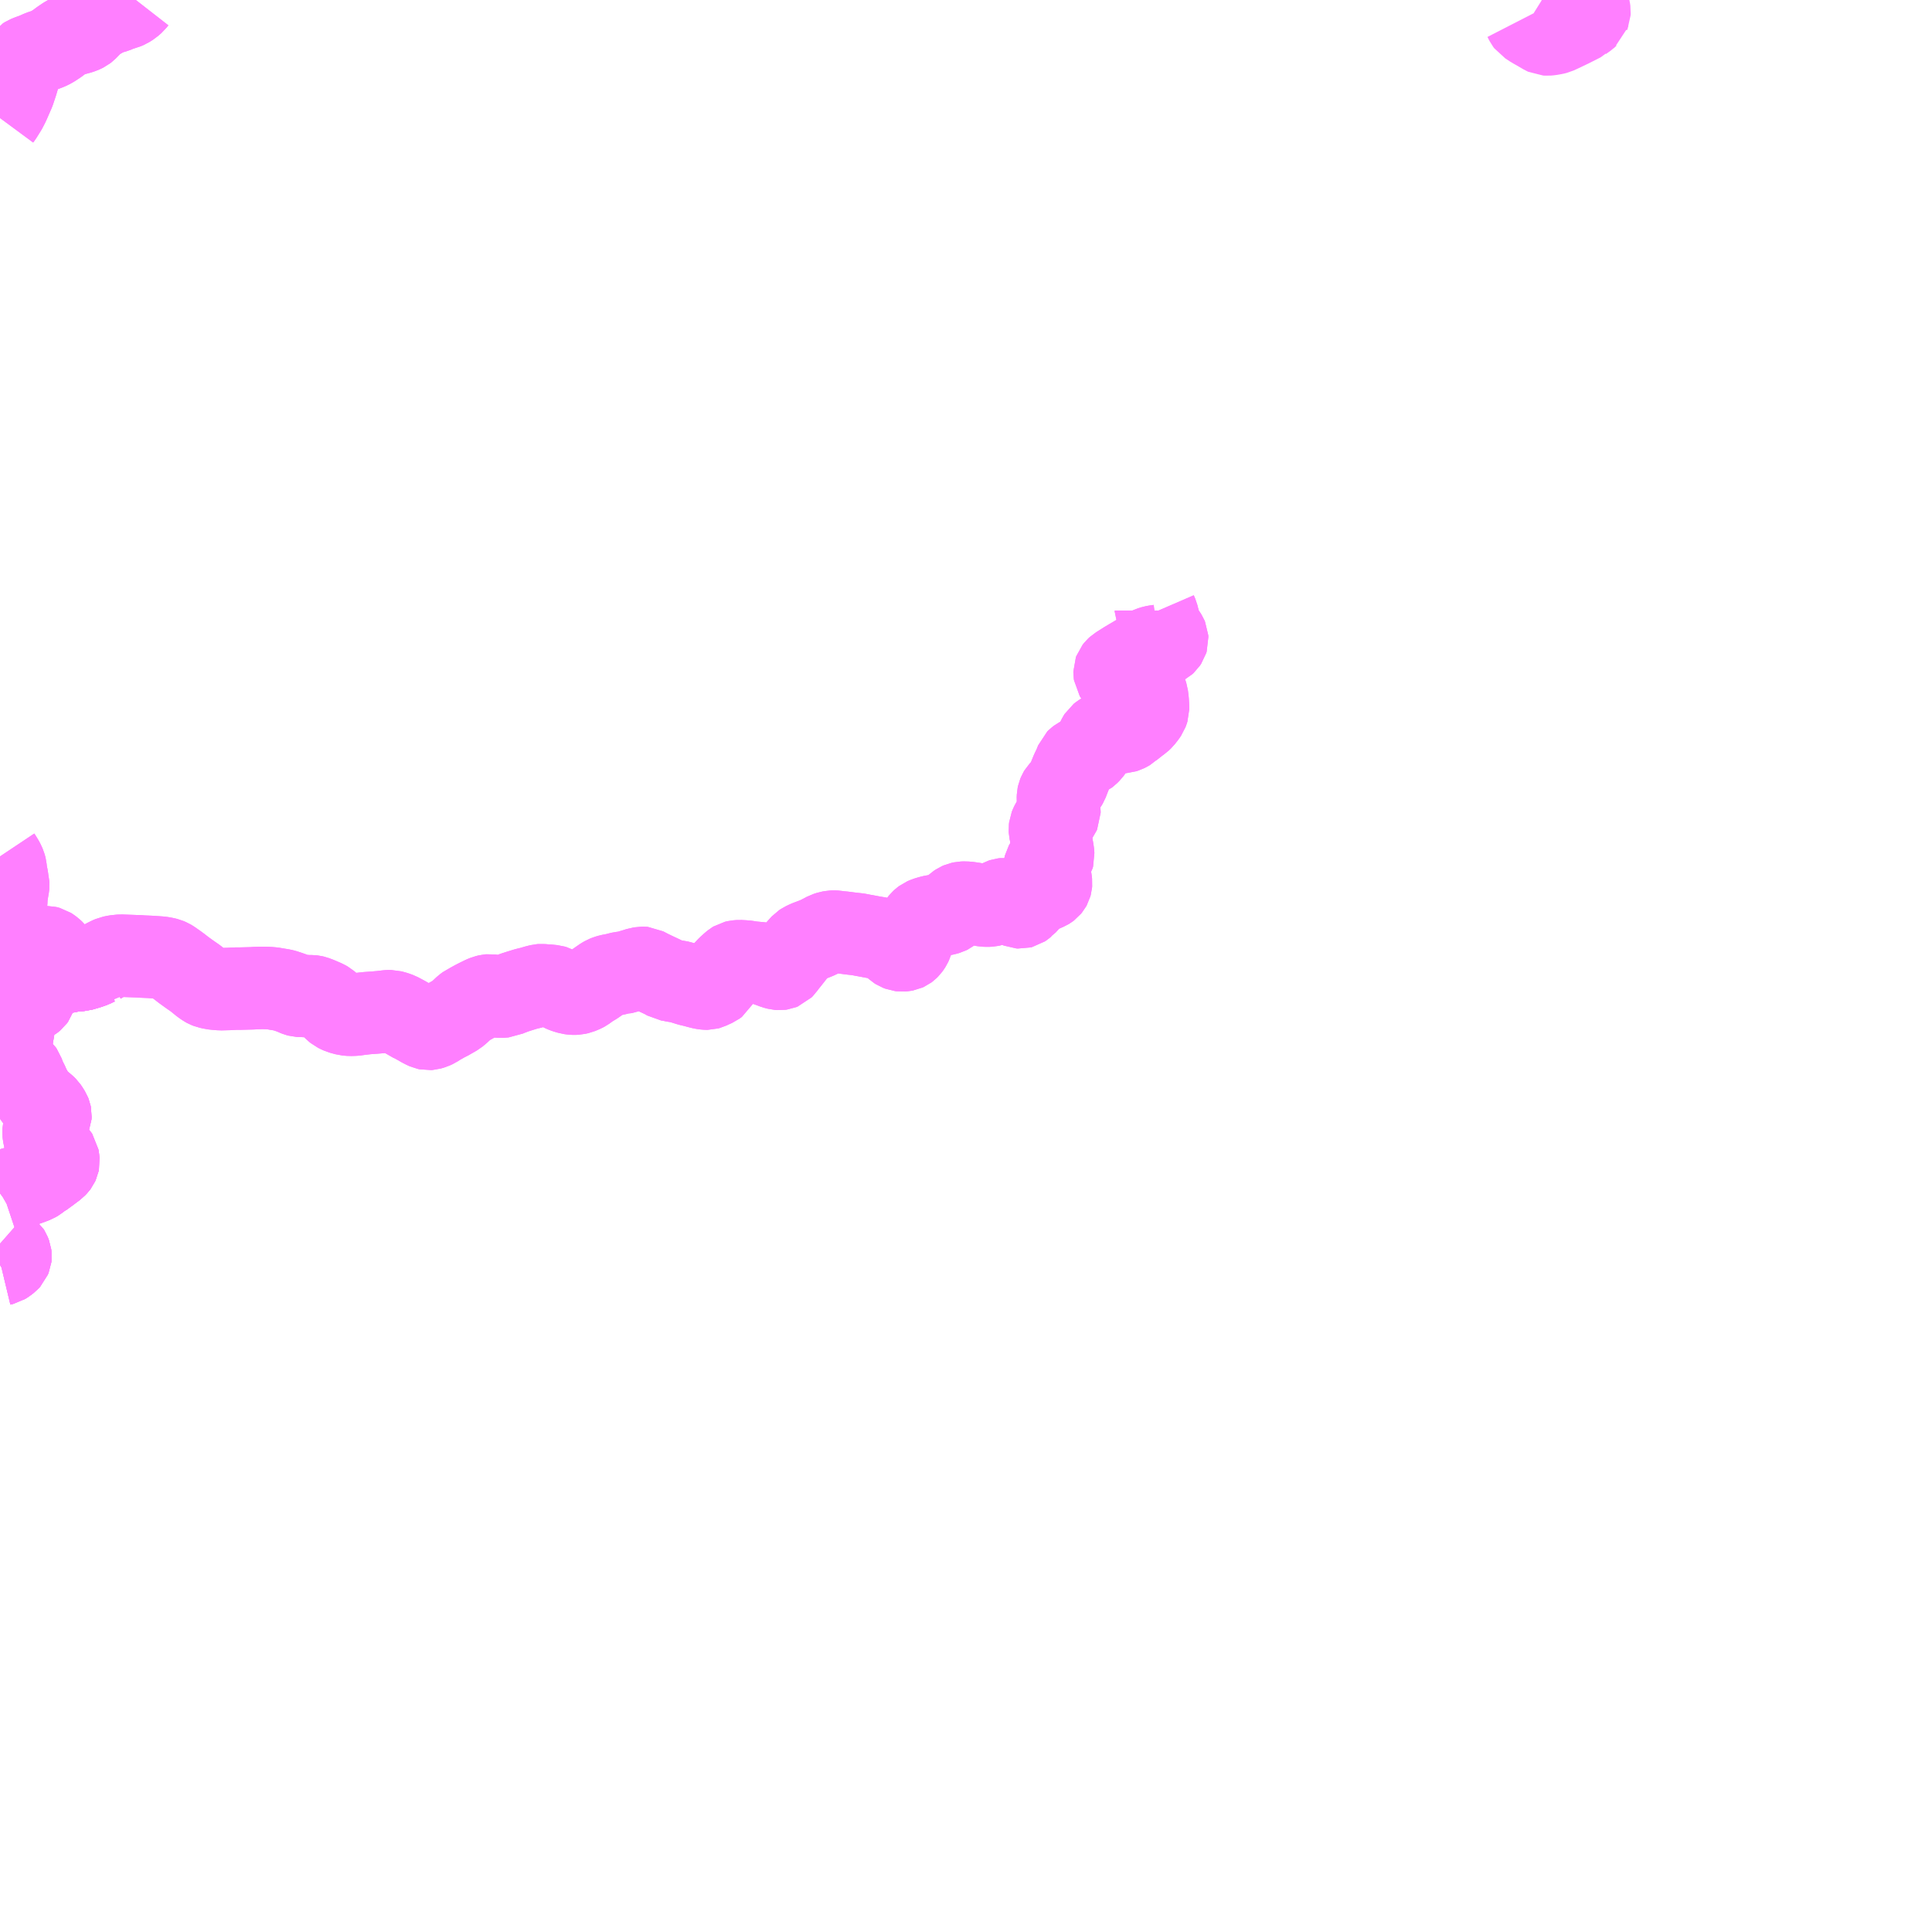 <?xml version="1.0" encoding="UTF-8"?>
<svg  xmlns="http://www.w3.org/2000/svg" xmlns:xlink="http://www.w3.org/1999/xlink" xmlns:go="http://purl.org/svgmap/profile" property="N07_001,N07_002,N07_003,N07_004,N07_005,N07_006,N07_007" viewBox="12814.453 -2671.875 17.578 17.578" go:dataArea="12814.453125 -2671.875 17.578125 17.578125" >
<globalCoordinateSystem srsName="http://purl.org/crs/84" transform="matrix(100.0,0.0,0.0,-100.0,0.0,0.0)" />
<defs>
 <g id="p0" >
  <circle cx="0.0" cy="0.0" r="3" stroke="green" stroke-width="0.75" vector-effect="non-scaling-stroke" />
 </g>
</defs>
<g fill="none" fill-rule="evenodd" stroke="#FF00FF" stroke-width="0.75" opacity="0.5" vector-effect="non-scaling-stroke" stroke-linejoin="bevel" >
<path content="1,（株）琉球バス交通,名護東部線,1.5,2.0,2.0," xlink:title="1" d="M12814.453,-2660.366L12814.46,-2660.37L12814.485,-2660.376L12814.498,-2660.384L12814.512,-2660.394L12814.53,-2660.408L12814.541,-2660.42L12814.548,-2660.437L12814.549,-2660.445L12814.547,-2660.46L12814.544,-2660.468L12814.538,-2660.483L12814.533,-2660.491L12814.486,-2660.53L12814.453,-2660.559M12814.453,-2661.018L12814.457,-2661.021L12814.464,-2661.025L12814.477,-2661.032L12814.543,-2661.054L12814.583,-2661.066L12814.605,-2661.072L12814.634,-2661.078L12814.648,-2661.082L12814.674,-2661.09L12814.728,-2661.109L12814.77,-2661.125L12814.792,-2661.138L12814.824,-2661.164L12814.84,-2661.172L12814.892,-2661.21L12814.932,-2661.24L12814.955,-2661.257L12814.971,-2661.274L12814.977,-2661.282L12814.983,-2661.295L12814.985,-2661.305L12814.982,-2661.335L12814.979,-2661.352L12814.975,-2661.358L12814.951,-2661.385L12814.92,-2661.427L12814.911,-2661.439L12814.9,-2661.46L12814.877,-2661.485L12814.865,-2661.504L12814.86,-2661.513L12814.853,-2661.541L12814.85,-2661.569L12814.851,-2661.591L12814.854,-2661.607L12814.865,-2661.636L12814.873,-2661.651L12814.881,-2661.66L12814.889,-2661.67L12814.904,-2661.693L12814.911,-2661.709L12814.912,-2661.73L12814.91,-2661.74L12814.906,-2661.75L12814.888,-2661.779L12814.877,-2661.795L12814.866,-2661.806L12814.816,-2661.849L12814.806,-2661.857L12814.789,-2661.873L12814.777,-2661.887L12814.756,-2661.919L12814.743,-2661.941L12814.737,-2661.951L12814.728,-2661.966L12814.716,-2661.99L12814.698,-2662.032L12814.689,-2662.047L12814.672,-2662.086L12814.66,-2662.12L12814.651,-2662.133L12814.642,-2662.141L12814.629,-2662.15L12814.568,-2662.198L12814.558,-2662.208L12814.553,-2662.216L12814.549,-2662.224L12814.546,-2662.259L12814.546,-2662.301L12814.547,-2662.323L12814.55,-2662.347L12814.558,-2662.395L12814.561,-2662.421L12814.565,-2662.454L12814.574,-2662.501L12814.578,-2662.534L12814.581,-2662.555L12814.585,-2662.581L12814.594,-2662.623L12814.6,-2662.657L12814.605,-2662.669L12814.61,-2662.678L12814.623,-2662.694L12814.635,-2662.707L12814.654,-2662.721L12814.683,-2662.743L12814.717,-2662.761L12814.743,-2662.774L12814.754,-2662.782L12814.76,-2662.787L12814.768,-2662.798L12814.771,-2662.807L12814.778,-2662.839L12814.785,-2662.865L12814.799,-2662.909L12814.809,-2662.926L12814.834,-2662.952L12814.851,-2662.966L12814.874,-2662.981L12814.887,-2662.989L12814.897,-2662.994L12814.935,-2663.003L12814.999,-2663.02L12815.042,-2663.029L12815.091,-2663.039L12815.126,-2663.045L12815.19,-2663.05L12815.249,-2663.067L12815.264,-2663.072L12815.298,-2663.084L12815.33,-2663.1L12815.35,-2663.1"/>
<path content="1,（株）琉球バス交通,名護東部線（天仁屋・名護高校経由）,3.0,3.0,3.0," xlink:title="1" d="M12814.453,-2660.366L12814.46,-2660.37L12814.485,-2660.376L12814.498,-2660.384L12814.512,-2660.394L12814.53,-2660.408L12814.541,-2660.42L12814.548,-2660.437L12814.549,-2660.445L12814.547,-2660.46L12814.544,-2660.468L12814.538,-2660.483L12814.533,-2660.491L12814.486,-2660.53L12814.453,-2660.559M12814.453,-2661.018L12814.457,-2661.021L12814.464,-2661.025L12814.477,-2661.032L12814.543,-2661.054L12814.583,-2661.066L12814.605,-2661.072L12814.634,-2661.078L12814.648,-2661.082L12814.674,-2661.09L12814.728,-2661.109L12814.77,-2661.125L12814.792,-2661.138L12814.824,-2661.164L12814.84,-2661.172L12814.892,-2661.21L12814.932,-2661.24L12814.955,-2661.257L12814.971,-2661.274L12814.977,-2661.282L12814.983,-2661.295L12814.985,-2661.305L12814.982,-2661.335L12814.979,-2661.352L12814.975,-2661.358L12814.951,-2661.385L12814.92,-2661.427L12814.911,-2661.439L12814.9,-2661.46L12814.877,-2661.485L12814.865,-2661.504L12814.86,-2661.513L12814.853,-2661.541L12814.85,-2661.569L12814.851,-2661.591L12814.854,-2661.607L12814.865,-2661.636L12814.873,-2661.651L12814.881,-2661.66L12814.889,-2661.67L12814.904,-2661.693L12814.911,-2661.709L12814.912,-2661.73L12814.91,-2661.74L12814.906,-2661.75L12814.888,-2661.779L12814.877,-2661.795L12814.866,-2661.806L12814.816,-2661.849L12814.806,-2661.857L12814.789,-2661.873L12814.777,-2661.887L12814.756,-2661.919L12814.743,-2661.941L12814.737,-2661.951L12814.728,-2661.966L12814.716,-2661.99L12814.698,-2662.032L12814.689,-2662.047L12814.672,-2662.086L12814.66,-2662.12L12814.651,-2662.133L12814.642,-2662.141L12814.629,-2662.15L12814.568,-2662.198L12814.558,-2662.208L12814.553,-2662.216L12814.549,-2662.224L12814.546,-2662.259L12814.546,-2662.301L12814.547,-2662.323L12814.55,-2662.347L12814.558,-2662.395L12814.561,-2662.421L12814.565,-2662.454L12814.574,-2662.501L12814.578,-2662.534L12814.581,-2662.555L12814.585,-2662.581L12814.594,-2662.623L12814.6,-2662.657L12814.605,-2662.669L12814.61,-2662.678L12814.623,-2662.694L12814.635,-2662.707L12814.654,-2662.721L12814.683,-2662.743L12814.717,-2662.761L12814.743,-2662.774L12814.754,-2662.782L12814.76,-2662.787L12814.768,-2662.798L12814.771,-2662.807L12814.778,-2662.839L12814.785,-2662.865L12814.799,-2662.909L12814.809,-2662.926L12814.834,-2662.952L12814.851,-2662.966L12814.874,-2662.981L12814.887,-2662.989L12814.897,-2662.994L12814.935,-2663.003L12814.999,-2663.02L12815.042,-2663.029L12815.091,-2663.039L12815.126,-2663.045L12815.19,-2663.05L12815.249,-2663.067L12815.264,-2663.072L12815.298,-2663.084L12815.33,-2663.1L12815.35,-2663.1"/>
<path content="1,（株）琉球バス交通,名護東部線（本線・天仁屋経由）,0.0,1.0,1.0," xlink:title="1" d="M12814.453,-2660.366L12814.46,-2660.37L12814.485,-2660.376L12814.498,-2660.384L12814.512,-2660.394L12814.53,-2660.408L12814.541,-2660.42L12814.548,-2660.437L12814.549,-2660.445L12814.547,-2660.46L12814.544,-2660.468L12814.538,-2660.483L12814.533,-2660.491L12814.486,-2660.53L12814.453,-2660.559M12814.453,-2661.018L12814.457,-2661.021L12814.464,-2661.025L12814.477,-2661.032L12814.543,-2661.054L12814.583,-2661.066L12814.605,-2661.072L12814.634,-2661.078L12814.648,-2661.082L12814.674,-2661.09L12814.728,-2661.109L12814.77,-2661.125L12814.792,-2661.138L12814.824,-2661.164L12814.84,-2661.172L12814.892,-2661.21L12814.932,-2661.24L12814.955,-2661.257L12814.971,-2661.274L12814.977,-2661.282L12814.983,-2661.295L12814.985,-2661.305L12814.982,-2661.335L12814.979,-2661.352L12814.975,-2661.358L12814.951,-2661.385L12814.92,-2661.427L12814.911,-2661.439L12814.9,-2661.46L12814.877,-2661.485L12814.865,-2661.504L12814.86,-2661.513L12814.853,-2661.541L12814.85,-2661.569L12814.851,-2661.591L12814.854,-2661.607L12814.865,-2661.636L12814.873,-2661.651L12814.881,-2661.66L12814.889,-2661.67L12814.904,-2661.693L12814.911,-2661.709L12814.912,-2661.73L12814.91,-2661.74L12814.906,-2661.75L12814.888,-2661.779L12814.877,-2661.795L12814.866,-2661.806L12814.816,-2661.849L12814.806,-2661.857L12814.789,-2661.873L12814.777,-2661.887L12814.756,-2661.919L12814.743,-2661.941L12814.737,-2661.951L12814.728,-2661.966L12814.716,-2661.99L12814.698,-2662.032L12814.689,-2662.047L12814.672,-2662.086L12814.66,-2662.12L12814.651,-2662.133L12814.642,-2662.141L12814.629,-2662.15L12814.568,-2662.198L12814.558,-2662.208L12814.553,-2662.216L12814.549,-2662.224L12814.546,-2662.259L12814.546,-2662.301L12814.547,-2662.323L12814.55,-2662.347L12814.558,-2662.395L12814.561,-2662.421L12814.565,-2662.454L12814.574,-2662.501L12814.578,-2662.534L12814.581,-2662.555L12814.585,-2662.581L12814.594,-2662.623L12814.6,-2662.657L12814.605,-2662.669L12814.61,-2662.678L12814.623,-2662.694L12814.635,-2662.707L12814.654,-2662.721L12814.683,-2662.743L12814.717,-2662.761L12814.743,-2662.774L12814.754,-2662.782L12814.76,-2662.787L12814.768,-2662.798L12814.771,-2662.807L12814.778,-2662.839L12814.785,-2662.865L12814.799,-2662.909L12814.809,-2662.926L12814.834,-2662.952L12814.851,-2662.966L12814.874,-2662.981L12814.887,-2662.989L12814.897,-2662.994L12814.935,-2663.003L12814.999,-2663.02L12815.042,-2663.029L12815.091,-2663.039L12815.126,-2663.045L12815.19,-2663.05L12815.249,-2663.067L12815.264,-2663.072L12815.298,-2663.084L12815.33,-2663.1L12815.35,-2663.1"/>
<path content="1,（株）琉球バス交通,川田線,2.5,3.0,3.0," xlink:title="1" d="M12824.97,-2666.32L12824.97,-2666.31L12824.983,-2666.28L12824.995,-2666.233L12825.004,-2666.196L12825.018,-2666.159L12825.028,-2666.141L12825.058,-2666.098L12825.066,-2666.085L12825.072,-2666.071L12825.073,-2666.056L12825.069,-2666.043L12825.059,-2666.028L12825.047,-2666.017L12825.03,-2666.008L12825.013,-2666.002L12824.996,-2665.999L12824.972,-2665.996L12824.946,-2665.991L12824.92,-2665.983L12824.892,-2665.97L12824.808,-2665.916L12824.808,-2665.916L12824.776,-2665.897L12824.72,-2665.864L12824.703,-2665.854L12824.635,-2665.811L12824.622,-2665.803L12824.609,-2665.791L12824.598,-2665.777L12824.594,-2665.766L12824.594,-2665.753L12824.596,-2665.739L12824.604,-2665.726L12824.614,-2665.714L12824.625,-2665.707L12824.649,-2665.701L12824.689,-2665.695L12824.719,-2665.693L12824.73,-2665.689L12824.759,-2665.676L12824.777,-2665.666L12824.808,-2665.647L12824.816,-2665.643L12824.828,-2665.636L12824.85,-2665.616L12824.861,-2665.606L12824.874,-2665.588L12824.882,-2665.569L12824.889,-2665.547L12824.895,-2665.499L12824.898,-2665.447L12824.898,-2665.42L12824.894,-2665.407L12824.888,-2665.391L12824.873,-2665.369L12824.847,-2665.336L12824.827,-2665.317L12824.808,-2665.304L12824.769,-2665.273L12824.741,-2665.251L12824.73,-2665.24L12824.709,-2665.228L12824.695,-2665.221L12824.676,-2665.215L12824.662,-2665.214L12824.639,-2665.213L12824.617,-2665.21L12824.57,-2665.206L12824.534,-2665.206L12824.501,-2665.206L12824.49,-2665.202L12824.471,-2665.19L12824.456,-2665.178L12824.449,-2665.167L12824.438,-2665.145L12824.423,-2665.116L12824.412,-2665.094L12824.397,-2665.07L12824.38,-2665.046L12824.372,-2665.035L12824.353,-2665.016L12824.341,-2665.007L12824.318,-2664.997L12824.298,-2664.989L12824.271,-2664.975L12824.254,-2664.962L12824.247,-2664.955L12824.243,-2664.945L12824.228,-2664.907L12824.205,-2664.86L12824.183,-2664.806L12824.163,-2664.754L12824.153,-2664.737L12824.132,-2664.71L12824.112,-2664.69L12824.095,-2664.672L12824.089,-2664.662L12824.082,-2664.645L12824.079,-2664.631L12824.078,-2664.606L12824.08,-2664.579L12824.082,-2664.56L12824.084,-2664.544L12824.089,-2664.514L12824.089,-2664.513L12824.092,-2664.492L12824.092,-2664.48L12824.088,-2664.471L12824.08,-2664.46L12824.06,-2664.438L12824.032,-2664.4L12824.022,-2664.384L12824.013,-2664.365L12824.007,-2664.35L12824.005,-2664.333L12824.006,-2664.316L12824.015,-2664.273L12824.017,-2664.249L12824.021,-2664.192L12824.03,-2664.143L12824.034,-2664.116L12824.036,-2664.088L12824.032,-2664.073L12824.024,-2664.06L12824.004,-2664.043L12823.989,-2664.033L12823.974,-2664.022L12823.965,-2664.01L12823.96,-2664.001L12823.957,-2663.989L12823.955,-2663.973L12823.958,-2663.964L12823.977,-2663.941L12823.982,-2663.935L12823.985,-2663.926L12823.999,-2663.901L12824.011,-2663.878L12824.014,-2663.861L12824.016,-2663.842L12824.015,-2663.83L12824.012,-2663.819L12824.007,-2663.81L12823.998,-2663.799L12823.99,-2663.793L12823.98,-2663.787L12823.966,-2663.781L12823.937,-2663.768L12823.916,-2663.76L12823.893,-2663.756L12823.883,-2663.753L12823.874,-2663.746L12823.862,-2663.735L12823.859,-2663.729L12823.782,-2663.645L12823.779,-2663.643L12823.761,-2663.628L12823.752,-2663.622L12823.74,-2663.619L12823.726,-2663.62L12823.716,-2663.624L12823.668,-2663.663L12823.654,-2663.673L12823.632,-2663.687L12823.612,-2663.693L12823.595,-2663.695L12823.578,-2663.693L12823.566,-2663.689L12823.555,-2663.683L12823.522,-2663.664L12823.487,-2663.644L12823.473,-2663.639L12823.459,-2663.636L12823.438,-2663.635L12823.409,-2663.636L12823.386,-2663.64L12823.36,-2663.645L12823.303,-2663.655L12823.268,-2663.66L12823.234,-2663.663L12823.209,-2663.662L12823.19,-2663.658L12823.174,-2663.651L12823.156,-2663.639L12823.14,-2663.624L12823.127,-2663.608L12823.115,-2663.595L12823.103,-2663.581L12823.09,-2663.571L12823.078,-2663.565L12823.064,-2663.561L12823.048,-2663.557L12823.039,-2663.555L12822.993,-2663.549L12822.924,-2663.536L12822.881,-2663.523L12822.858,-2663.513L12822.846,-2663.504L12822.833,-2663.492L12822.825,-2663.482L12822.814,-2663.463L12822.802,-2663.446L12822.782,-2663.42L12822.774,-2663.407L12822.768,-2663.394L12822.764,-2663.377L12822.762,-2663.351L12822.757,-2663.329L12822.747,-2663.296L12822.739,-2663.279L12822.73,-2663.265L12822.722,-2663.254L12822.711,-2663.243L12822.703,-2663.237L12822.692,-2663.232L12822.681,-2663.23L12822.658,-2663.228L12822.642,-2663.23L12822.621,-2663.238L12822.61,-2663.245L12822.572,-2663.28L12822.551,-2663.296L12822.528,-2663.312L12822.506,-2663.325L12822.487,-2663.332L12822.457,-2663.338L12822.442,-2663.341L12822.399,-2663.348L12822.33,-2663.361L12822.307,-2663.365L12822.261,-2663.374L12822.244,-2663.376L12822.206,-2663.38L12822.167,-2663.385L12822.129,-2663.39L12822.084,-2663.394L12822.059,-2663.398L12822.041,-2663.399L12822.022,-2663.398L12821.999,-2663.394L12821.971,-2663.385L12821.941,-2663.369L12821.906,-2663.351L12821.889,-2663.343L12821.867,-2663.334L12821.844,-2663.325L12821.801,-2663.309L12821.765,-2663.292L12821.75,-2663.282L12821.736,-2663.267L12821.711,-2663.239L12821.68,-2663.202L12821.636,-2663.146L12821.604,-2663.106L12821.592,-2663.09L12821.583,-2663.077L12821.571,-2663.065L12821.561,-2663.061L12821.547,-2663.059L12821.533,-2663.06L12821.499,-2663.069L12821.471,-2663.08L12821.448,-2663.088L12821.435,-2663.093L12821.421,-2663.1L12821.402,-2663.106L12821.39,-2663.109L12821.286,-2663.119L12821.253,-2663.125L12821.219,-2663.128L12821.181,-2663.13L12821.155,-2663.128L12821.146,-2663.126L12821.138,-2663.124L12821.128,-2663.118L12821.111,-2663.104L12821.078,-2663.074L12821.045,-2663.039L12821.036,-2663.029L12821.011,-2663.005L12821.005,-2662.998L12821.001,-2662.99L12820.993,-2662.959L12820.985,-2662.932L12820.982,-2662.926L12820.96,-2662.91L12820.922,-2662.893L12820.901,-2662.883L12820.89,-2662.88L12820.882,-2662.88L12820.86,-2662.882L12820.837,-2662.886L12820.802,-2662.895L12820.769,-2662.904L12820.723,-2662.915L12820.672,-2662.931L12820.649,-2662.938L12820.633,-2662.942L12820.621,-2662.945L12820.593,-2662.948L12820.566,-2662.954L12820.53,-2662.96L12820.499,-2662.978L12820.481,-2662.987L12820.419,-2663.016L12820.396,-2663.027L12820.357,-2663.046L12820.34,-2663.055L12820.315,-2663.068L12820.304,-2663.069L12820.294,-2663.069L12820.283,-2663.067L12820.268,-2663.065L12820.216,-2663.048L12820.19,-2663.043L12820.16,-2663.03L12820.105,-2663.024L12820.084,-2663.019L12820.062,-2663.013L12820.039,-2663.008L12820.002,-2663.001L12819.978,-2662.994L12819.958,-2662.986L12819.939,-2662.975L12819.864,-2662.923L12819.818,-2662.895L12819.775,-2662.864L12819.762,-2662.857L12819.741,-2662.848L12819.724,-2662.841L12819.697,-2662.835L12819.678,-2662.834L12819.659,-2662.835L12819.636,-2662.838L12819.623,-2662.842L12819.606,-2662.847L12819.588,-2662.853L12819.565,-2662.863L12819.53,-2662.883L12819.502,-2662.898L12819.485,-2662.903L12819.445,-2662.907L12819.413,-2662.909L12819.381,-2662.912L12819.368,-2662.911L12819.335,-2662.903L12819.311,-2662.896L12819.288,-2662.889L12819.25,-2662.88L12819.235,-2662.876L12819.183,-2662.86L12819.133,-2662.844L12819.1,-2662.831L12819.085,-2662.826L12819.075,-2662.822L12819.05,-2662.81L12819.038,-2662.809L12819.007,-2662.807L12818.977,-2662.809L12818.961,-2662.811L12818.94,-2662.815L12818.909,-2662.819L12818.897,-2662.818L12818.872,-2662.812L12818.848,-2662.802L12818.795,-2662.776L12818.77,-2662.763L12818.739,-2662.746L12818.723,-2662.737L12818.705,-2662.729L12818.693,-2662.72L12818.682,-2662.712L12818.632,-2662.665L12818.604,-2662.642L12818.529,-2662.599L12818.509,-2662.59L12818.476,-2662.571L12818.442,-2662.552L12818.433,-2662.546L12818.415,-2662.534L12818.389,-2662.522L12818.361,-2662.514L12818.348,-2662.513L12818.334,-2662.516L12818.318,-2662.523L12818.289,-2662.538L12818.266,-2662.551L12818.24,-2662.56L12818.222,-2662.574L12818.215,-2662.578L12818.138,-2662.622L12818.112,-2662.636L12818.08,-2662.653L12818.049,-2662.664L12818.035,-2662.668L12818.009,-2662.675L12817.996,-2662.675L12817.979,-2662.674L12817.945,-2662.67L12817.932,-2662.668L12817.861,-2662.662L12817.791,-2662.657L12817.756,-2662.653L12817.738,-2662.651L12817.724,-2662.65L12817.7,-2662.645L12817.674,-2662.643L12817.64,-2662.642L12817.615,-2662.644L12817.604,-2662.645L12817.553,-2662.659L12817.531,-2662.669L12817.515,-2662.677L12817.5,-2662.689L12817.484,-2662.705L12817.467,-2662.723L12817.444,-2662.744L12817.43,-2662.756L12817.411,-2662.767L12817.348,-2662.794L12817.316,-2662.806L12817.303,-2662.809L12817.287,-2662.811L12817.274,-2662.811L12817.254,-2662.811L12817.212,-2662.814L12817.19,-2662.814L12817.173,-2662.815L12817.158,-2662.819L12817.148,-2662.823L12817.114,-2662.838L12817.077,-2662.851L12817.04,-2662.863L12817.019,-2662.868L12816.975,-2662.875L12816.935,-2662.882L12816.9,-2662.885L12816.879,-2662.886L12816.838,-2662.887L12816.779,-2662.885L12816.747,-2662.883L12816.628,-2662.88L12816.59,-2662.88L12816.538,-2662.877L12816.499,-2662.876L12816.46,-2662.875L12816.415,-2662.879L12816.387,-2662.882L12816.371,-2662.886L12816.352,-2662.89L12816.334,-2662.897L12816.323,-2662.903L12816.294,-2662.923L12816.231,-2662.974L12816.179,-2663.01L12816.125,-2663.049L12816.085,-2663.08L12816.055,-2663.102L12816.012,-2663.132L12815.997,-2663.141L12815.976,-2663.15L12815.956,-2663.155L12815.93,-2663.16L12815.906,-2663.163L12815.818,-2663.169L12815.746,-2663.172L12815.72,-2663.174L12815.553,-2663.18L12815.54,-2663.179L12815.511,-2663.176L12815.503,-2663.175L12815.469,-2663.168L12815.448,-2663.159L12815.412,-2663.141L12815.382,-2663.124L12815.363,-2663.113L12815.35,-2663.1L12815.33,-2663.1L12815.298,-2663.084L12815.264,-2663.072L12815.249,-2663.067L12815.19,-2663.05L12815.126,-2663.045L12815.091,-2663.039L12815.042,-2663.029L12815.037,-2663.049L12815.03,-2663.089L12815.028,-2663.096L12815.026,-2663.102L12815.007,-2663.134L12814.986,-2663.164L12814.967,-2663.188L12814.944,-2663.216L12814.927,-2663.232L12814.908,-2663.246L12814.897,-2663.253L12814.886,-2663.256L12814.874,-2663.259L12814.806,-2663.258L12814.792,-2663.258L12814.768,-2663.265L12814.755,-2663.269L12814.657,-2663.294L12814.636,-2663.299L12814.629,-2663.302L12814.621,-2663.307L12814.613,-2663.315L12814.608,-2663.325L12814.598,-2663.347L12814.584,-2663.38L12814.58,-2663.4L12814.566,-2663.419L12814.548,-2663.456L12814.531,-2663.494L12814.516,-2663.526L12814.512,-2663.536L12814.507,-2663.586L12814.505,-2663.615L12814.506,-2663.637L12814.507,-2663.649L12814.51,-2663.67L12814.512,-2663.717L12814.519,-2663.764L12814.527,-2663.81L12814.528,-2663.82L12814.527,-2663.834L12814.522,-2663.857L12814.519,-2663.884L12814.515,-2663.906L12814.512,-2663.917L12814.506,-2663.958L12814.504,-2663.979L12814.502,-2663.987L12814.497,-2664.004L12814.488,-2664.025L12814.48,-2664.04L12814.465,-2664.065L12814.453,-2664.083"/>
<path content="1,（株）琉球バス交通,川田線（名護高校経由）,1.0,0.0,0.0," xlink:title="1" d="M12814.453,-2664.083L12814.465,-2664.065L12814.48,-2664.04L12814.488,-2664.025L12814.497,-2664.004L12814.502,-2663.987L12814.504,-2663.979L12814.506,-2663.958L12814.512,-2663.917L12814.515,-2663.906L12814.519,-2663.884L12814.522,-2663.857L12814.527,-2663.834L12814.528,-2663.82L12814.527,-2663.81L12814.519,-2663.764L12814.512,-2663.717L12814.51,-2663.67L12814.507,-2663.649L12814.506,-2663.637L12814.505,-2663.615L12814.507,-2663.586L12814.512,-2663.536L12814.516,-2663.526L12814.531,-2663.494L12814.548,-2663.456L12814.566,-2663.419L12814.58,-2663.4L12814.584,-2663.38L12814.598,-2663.347L12814.608,-2663.325L12814.613,-2663.315L12814.621,-2663.307L12814.629,-2663.302L12814.636,-2663.299L12814.657,-2663.294L12814.755,-2663.269L12814.768,-2663.265L12814.792,-2663.258L12814.806,-2663.258L12814.874,-2663.259L12814.886,-2663.256L12814.897,-2663.253L12814.908,-2663.246L12814.927,-2663.232L12814.944,-2663.216L12814.967,-2663.188L12814.986,-2663.164L12815.007,-2663.134L12815.026,-2663.102L12815.028,-2663.096L12815.03,-2663.089L12815.037,-2663.049L12815.042,-2663.029L12815.091,-2663.039L12815.126,-2663.045L12815.19,-2663.05L12815.249,-2663.067L12815.264,-2663.072L12815.298,-2663.084L12815.33,-2663.1L12815.35,-2663.1L12815.363,-2663.113L12815.382,-2663.124L12815.412,-2663.141L12815.448,-2663.159L12815.469,-2663.168L12815.503,-2663.175L12815.511,-2663.176L12815.54,-2663.179L12815.553,-2663.18L12815.72,-2663.174L12815.746,-2663.172L12815.818,-2663.169L12815.906,-2663.163L12815.93,-2663.16L12815.956,-2663.155L12815.976,-2663.15L12815.997,-2663.141L12816.012,-2663.132L12816.055,-2663.102L12816.085,-2663.08L12816.125,-2663.049L12816.179,-2663.01L12816.231,-2662.974L12816.294,-2662.923L12816.323,-2662.903L12816.334,-2662.897L12816.352,-2662.89L12816.371,-2662.886L12816.387,-2662.882L12816.415,-2662.879L12816.46,-2662.875L12816.499,-2662.876L12816.538,-2662.877L12816.59,-2662.88L12816.628,-2662.88L12816.747,-2662.883L12816.779,-2662.885L12816.838,-2662.887L12816.879,-2662.886L12816.9,-2662.885L12816.935,-2662.882L12816.975,-2662.875L12817.019,-2662.868L12817.04,-2662.863L12817.077,-2662.851L12817.114,-2662.838L12817.148,-2662.823L12817.158,-2662.819L12817.173,-2662.815L12817.19,-2662.814L12817.212,-2662.814L12817.254,-2662.811L12817.274,-2662.811L12817.287,-2662.811L12817.303,-2662.809L12817.316,-2662.806L12817.348,-2662.794L12817.411,-2662.767L12817.43,-2662.756L12817.444,-2662.744L12817.467,-2662.723L12817.484,-2662.705L12817.5,-2662.689L12817.515,-2662.677L12817.531,-2662.669L12817.553,-2662.659L12817.604,-2662.645L12817.615,-2662.644L12817.64,-2662.642L12817.674,-2662.643L12817.7,-2662.645L12817.724,-2662.65L12817.738,-2662.651L12817.756,-2662.653L12817.791,-2662.657L12817.861,-2662.662L12817.932,-2662.668L12817.945,-2662.67L12817.979,-2662.674L12817.996,-2662.675L12818.009,-2662.675L12818.035,-2662.668L12818.049,-2662.664L12818.08,-2662.653L12818.112,-2662.636L12818.138,-2662.622L12818.215,-2662.578L12818.222,-2662.574L12818.24,-2662.56L12818.266,-2662.551L12818.289,-2662.538L12818.318,-2662.523L12818.334,-2662.516L12818.348,-2662.513L12818.361,-2662.514L12818.389,-2662.522L12818.415,-2662.534L12818.433,-2662.546L12818.442,-2662.552L12818.476,-2662.571L12818.509,-2662.59L12818.529,-2662.599L12818.604,-2662.642L12818.632,-2662.665L12818.682,-2662.712L12818.693,-2662.72L12818.705,-2662.729L12818.723,-2662.737L12818.739,-2662.746L12818.77,-2662.763L12818.795,-2662.776L12818.848,-2662.802L12818.872,-2662.812L12818.897,-2662.818L12818.909,-2662.819L12818.94,-2662.815L12818.961,-2662.811L12818.977,-2662.809L12819.007,-2662.807L12819.038,-2662.809L12819.05,-2662.81L12819.075,-2662.822L12819.085,-2662.826L12819.1,-2662.831L12819.133,-2662.844L12819.183,-2662.86L12819.235,-2662.876L12819.25,-2662.88L12819.288,-2662.889L12819.311,-2662.896L12819.335,-2662.903L12819.368,-2662.911L12819.381,-2662.912L12819.413,-2662.909L12819.445,-2662.907L12819.485,-2662.903L12819.502,-2662.898L12819.53,-2662.883L12819.565,-2662.863L12819.588,-2662.853L12819.606,-2662.847L12819.623,-2662.842L12819.636,-2662.838L12819.659,-2662.835L12819.678,-2662.834L12819.697,-2662.835L12819.724,-2662.841L12819.741,-2662.848L12819.762,-2662.857L12819.775,-2662.864L12819.818,-2662.895L12819.864,-2662.923L12819.939,-2662.975L12819.958,-2662.986L12819.978,-2662.994L12820.002,-2663.001L12820.039,-2663.008L12820.062,-2663.013L12820.084,-2663.019L12820.105,-2663.024L12820.16,-2663.03L12820.19,-2663.043L12820.216,-2663.048L12820.268,-2663.065L12820.283,-2663.067L12820.294,-2663.069L12820.304,-2663.069L12820.315,-2663.068L12820.34,-2663.055L12820.357,-2663.046L12820.396,-2663.027L12820.419,-2663.016L12820.481,-2662.987L12820.499,-2662.978L12820.53,-2662.96L12820.566,-2662.954L12820.593,-2662.948L12820.621,-2662.945L12820.633,-2662.942L12820.649,-2662.938L12820.672,-2662.931L12820.723,-2662.915L12820.769,-2662.904L12820.802,-2662.895L12820.837,-2662.886L12820.86,-2662.882L12820.882,-2662.88L12820.89,-2662.88L12820.901,-2662.883L12820.922,-2662.893L12820.96,-2662.91L12820.982,-2662.926L12820.985,-2662.932L12820.993,-2662.959L12821.001,-2662.99L12821.005,-2662.998L12821.011,-2663.005L12821.036,-2663.029L12821.045,-2663.039L12821.078,-2663.074L12821.111,-2663.104L12821.128,-2663.118L12821.138,-2663.124L12821.146,-2663.126L12821.155,-2663.128L12821.181,-2663.13L12821.219,-2663.128L12821.253,-2663.125L12821.286,-2663.119L12821.39,-2663.109L12821.402,-2663.106L12821.421,-2663.1L12821.435,-2663.093L12821.448,-2663.088L12821.471,-2663.08L12821.499,-2663.069L12821.533,-2663.06L12821.547,-2663.059L12821.561,-2663.061L12821.571,-2663.065L12821.583,-2663.077L12821.592,-2663.09L12821.604,-2663.106L12821.636,-2663.146L12821.68,-2663.202L12821.711,-2663.239L12821.736,-2663.267L12821.75,-2663.282L12821.765,-2663.292L12821.801,-2663.309L12821.844,-2663.325L12821.867,-2663.334L12821.889,-2663.343L12821.906,-2663.351L12821.941,-2663.369L12821.971,-2663.385L12821.999,-2663.394L12822.022,-2663.398L12822.041,-2663.399L12822.059,-2663.398L12822.084,-2663.394L12822.129,-2663.39L12822.167,-2663.385L12822.206,-2663.38L12822.244,-2663.376L12822.261,-2663.374L12822.307,-2663.365L12822.33,-2663.361L12822.399,-2663.348L12822.442,-2663.341L12822.457,-2663.338L12822.487,-2663.332L12822.506,-2663.325L12822.528,-2663.312L12822.551,-2663.296L12822.572,-2663.28L12822.61,-2663.245L12822.621,-2663.238L12822.642,-2663.23L12822.658,-2663.228L12822.681,-2663.23L12822.692,-2663.232L12822.703,-2663.237L12822.711,-2663.243L12822.722,-2663.254L12822.73,-2663.265L12822.739,-2663.279L12822.747,-2663.296L12822.757,-2663.329L12822.762,-2663.351L12822.764,-2663.377L12822.768,-2663.394L12822.774,-2663.407L12822.782,-2663.42L12822.802,-2663.446L12822.814,-2663.463L12822.825,-2663.482L12822.833,-2663.492L12822.846,-2663.504L12822.858,-2663.513L12822.881,-2663.523L12822.924,-2663.536L12822.993,-2663.549L12823.039,-2663.555L12823.048,-2663.557L12823.064,-2663.561L12823.078,-2663.565L12823.09,-2663.571L12823.103,-2663.581L12823.115,-2663.595L12823.127,-2663.608L12823.14,-2663.624L12823.156,-2663.639L12823.174,-2663.651L12823.19,-2663.658L12823.209,-2663.662L12823.234,-2663.663L12823.268,-2663.66L12823.303,-2663.655L12823.36,-2663.645L12823.386,-2663.64L12823.409,-2663.636L12823.438,-2663.635L12823.459,-2663.636L12823.473,-2663.639L12823.487,-2663.644L12823.522,-2663.664L12823.555,-2663.683L12823.566,-2663.689L12823.578,-2663.693L12823.595,-2663.695L12823.612,-2663.693L12823.632,-2663.687L12823.654,-2663.673L12823.668,-2663.663L12823.716,-2663.624L12823.726,-2663.62L12823.74,-2663.619L12823.752,-2663.622L12823.761,-2663.628L12823.779,-2663.643L12823.782,-2663.645L12823.859,-2663.729L12823.862,-2663.735L12823.874,-2663.746L12823.883,-2663.753L12823.893,-2663.756L12823.916,-2663.76L12823.937,-2663.768L12823.966,-2663.781L12823.98,-2663.787L12823.99,-2663.793L12823.998,-2663.799L12824.007,-2663.81L12824.012,-2663.819L12824.015,-2663.83L12824.016,-2663.842L12824.014,-2663.861L12824.011,-2663.878L12823.999,-2663.901L12823.985,-2663.926L12823.982,-2663.935L12823.977,-2663.941L12823.958,-2663.964L12823.955,-2663.973L12823.957,-2663.989L12823.96,-2664.001L12823.965,-2664.01L12823.974,-2664.022L12823.989,-2664.033L12824.004,-2664.043L12824.024,-2664.06L12824.032,-2664.073L12824.036,-2664.088L12824.034,-2664.116L12824.03,-2664.143L12824.021,-2664.192L12824.017,-2664.249L12824.015,-2664.273L12824.006,-2664.316L12824.005,-2664.333L12824.007,-2664.35L12824.013,-2664.365L12824.022,-2664.384L12824.032,-2664.4L12824.06,-2664.438L12824.08,-2664.46L12824.088,-2664.471L12824.092,-2664.48L12824.092,-2664.492L12824.089,-2664.513L12824.089,-2664.514L12824.084,-2664.544L12824.082,-2664.56L12824.08,-2664.579L12824.078,-2664.606L12824.079,-2664.631L12824.082,-2664.645L12824.089,-2664.662L12824.095,-2664.672L12824.112,-2664.69L12824.132,-2664.71L12824.153,-2664.737L12824.163,-2664.754L12824.183,-2664.806L12824.205,-2664.86L12824.228,-2664.907L12824.243,-2664.945L12824.247,-2664.955L12824.254,-2664.962L12824.271,-2664.975L12824.298,-2664.989L12824.318,-2664.997L12824.341,-2665.007L12824.353,-2665.016L12824.372,-2665.035L12824.38,-2665.046L12824.397,-2665.07L12824.412,-2665.094L12824.423,-2665.116L12824.438,-2665.145L12824.449,-2665.167L12824.456,-2665.178L12824.471,-2665.19L12824.49,-2665.202L12824.501,-2665.206L12824.534,-2665.206L12824.57,-2665.206L12824.617,-2665.21L12824.639,-2665.213L12824.662,-2665.214L12824.676,-2665.215L12824.695,-2665.221L12824.709,-2665.228L12824.73,-2665.24L12824.741,-2665.251L12824.769,-2665.273L12824.808,-2665.304L12824.827,-2665.317L12824.847,-2665.336L12824.873,-2665.369L12824.888,-2665.391L12824.894,-2665.407L12824.898,-2665.42L12824.898,-2665.447L12824.895,-2665.499L12824.889,-2665.547L12824.882,-2665.569L12824.874,-2665.588L12824.861,-2665.606L12824.85,-2665.616L12824.828,-2665.636L12824.816,-2665.643L12824.808,-2665.647L12824.777,-2665.666L12824.759,-2665.676L12824.73,-2665.689L12824.719,-2665.693L12824.689,-2665.695L12824.649,-2665.701L12824.625,-2665.707L12824.614,-2665.714L12824.604,-2665.726L12824.596,-2665.739L12824.594,-2665.753L12824.594,-2665.766L12824.598,-2665.777L12824.609,-2665.791L12824.622,-2665.803L12824.635,-2665.811L12824.703,-2665.854L12824.72,-2665.864L12824.776,-2665.897L12824.808,-2665.916L12824.808,-2665.916L12824.892,-2665.97L12824.92,-2665.983L12824.946,-2665.991L12824.972,-2665.996L12824.996,-2665.999L12825.013,-2666.002L12825.03,-2666.008L12825.047,-2666.017L12825.059,-2666.028L12825.069,-2666.043L12825.073,-2666.056L12825.072,-2666.071L12825.066,-2666.085L12825.058,-2666.098L12825.028,-2666.141L12825.018,-2666.159L12825.004,-2666.196L12824.995,-2666.233L12824.983,-2666.28L12824.97,-2666.31L12824.97,-2666.32"/>
<path content="1,（株）琉球バス交通,辺土名線,17.0,16.0,16.0," xlink:title="1" d="M12814.453,-2670.801L12814.467,-2670.82L12814.505,-2670.881L12814.51,-2670.89L12814.53,-2670.929L12814.579,-2671.041L12814.605,-2671.119L12814.635,-2671.22L12814.649,-2671.283L12814.656,-2671.307L12814.666,-2671.327L12814.679,-2671.345L12814.695,-2671.355L12814.724,-2671.367L12814.769,-2671.383L12814.823,-2671.407L12814.856,-2671.418L12814.885,-2671.429L12814.906,-2671.438L12814.933,-2671.453L12814.974,-2671.48L12815.01,-2671.507L12815.05,-2671.534L12815.071,-2671.546L12815.095,-2671.553L12815.175,-2671.575L12815.194,-2671.581L12815.212,-2671.589L12815.226,-2671.596L12815.239,-2671.606L12815.286,-2671.654L12815.31,-2671.677L12815.33,-2671.692L12815.382,-2671.722L12815.422,-2671.745L12815.47,-2671.76L12815.498,-2671.768L12815.55,-2671.79L12815.584,-2671.798L12815.614,-2671.811L12815.644,-2671.83L12815.675,-2671.857L12815.689,-2671.875"/>
<path content="1,（株）琉球バス交通,辺土名線（名護高校経由）,1.0,0.0,0.0," xlink:title="1" d="M12814.453,-2670.801L12814.467,-2670.82L12814.505,-2670.881L12814.51,-2670.89L12814.53,-2670.929L12814.579,-2671.041L12814.605,-2671.119L12814.635,-2671.22L12814.649,-2671.283L12814.656,-2671.307L12814.666,-2671.327L12814.679,-2671.345L12814.695,-2671.355L12814.724,-2671.367L12814.769,-2671.383L12814.823,-2671.407L12814.856,-2671.418L12814.885,-2671.429L12814.906,-2671.438L12814.933,-2671.453L12814.974,-2671.48L12815.01,-2671.507L12815.05,-2671.534L12815.071,-2671.546L12815.095,-2671.553L12815.175,-2671.575L12815.194,-2671.581L12815.212,-2671.589L12815.226,-2671.596L12815.239,-2671.606L12815.286,-2671.654L12815.31,-2671.677L12815.33,-2671.692L12815.382,-2671.722L12815.422,-2671.745L12815.47,-2671.76L12815.498,-2671.768L12815.55,-2671.79L12815.584,-2671.798L12815.614,-2671.811L12815.644,-2671.83L12815.675,-2671.857L12815.689,-2671.875"/>
<path content="2,国頭村,東線,2.0,2.0,2.0," xlink:title="2" d="M12828.32,-2671.71L12828.339,-2671.673L12828.348,-2671.661L12828.364,-2671.651L12828.4,-2671.627L12828.415,-2671.619L12828.503,-2671.568L12828.516,-2671.562L12828.532,-2671.561L12828.555,-2671.563L12828.595,-2671.57L12828.615,-2671.575L12828.65,-2671.591L12828.732,-2671.63L12828.8,-2671.664L12828.845,-2671.687L12828.847,-2671.689L12828.892,-2671.721L12828.895,-2671.724L12828.906,-2671.733L12828.908,-2671.74L12828.914,-2671.755L12828.915,-2671.772L12828.912,-2671.794L12828.908,-2671.81L12828.901,-2671.824L12828.888,-2671.839L12828.874,-2671.847L12828.818,-2671.861L12828.779,-2671.872L12828.77,-2671.875"/>
</g>
</svg>
